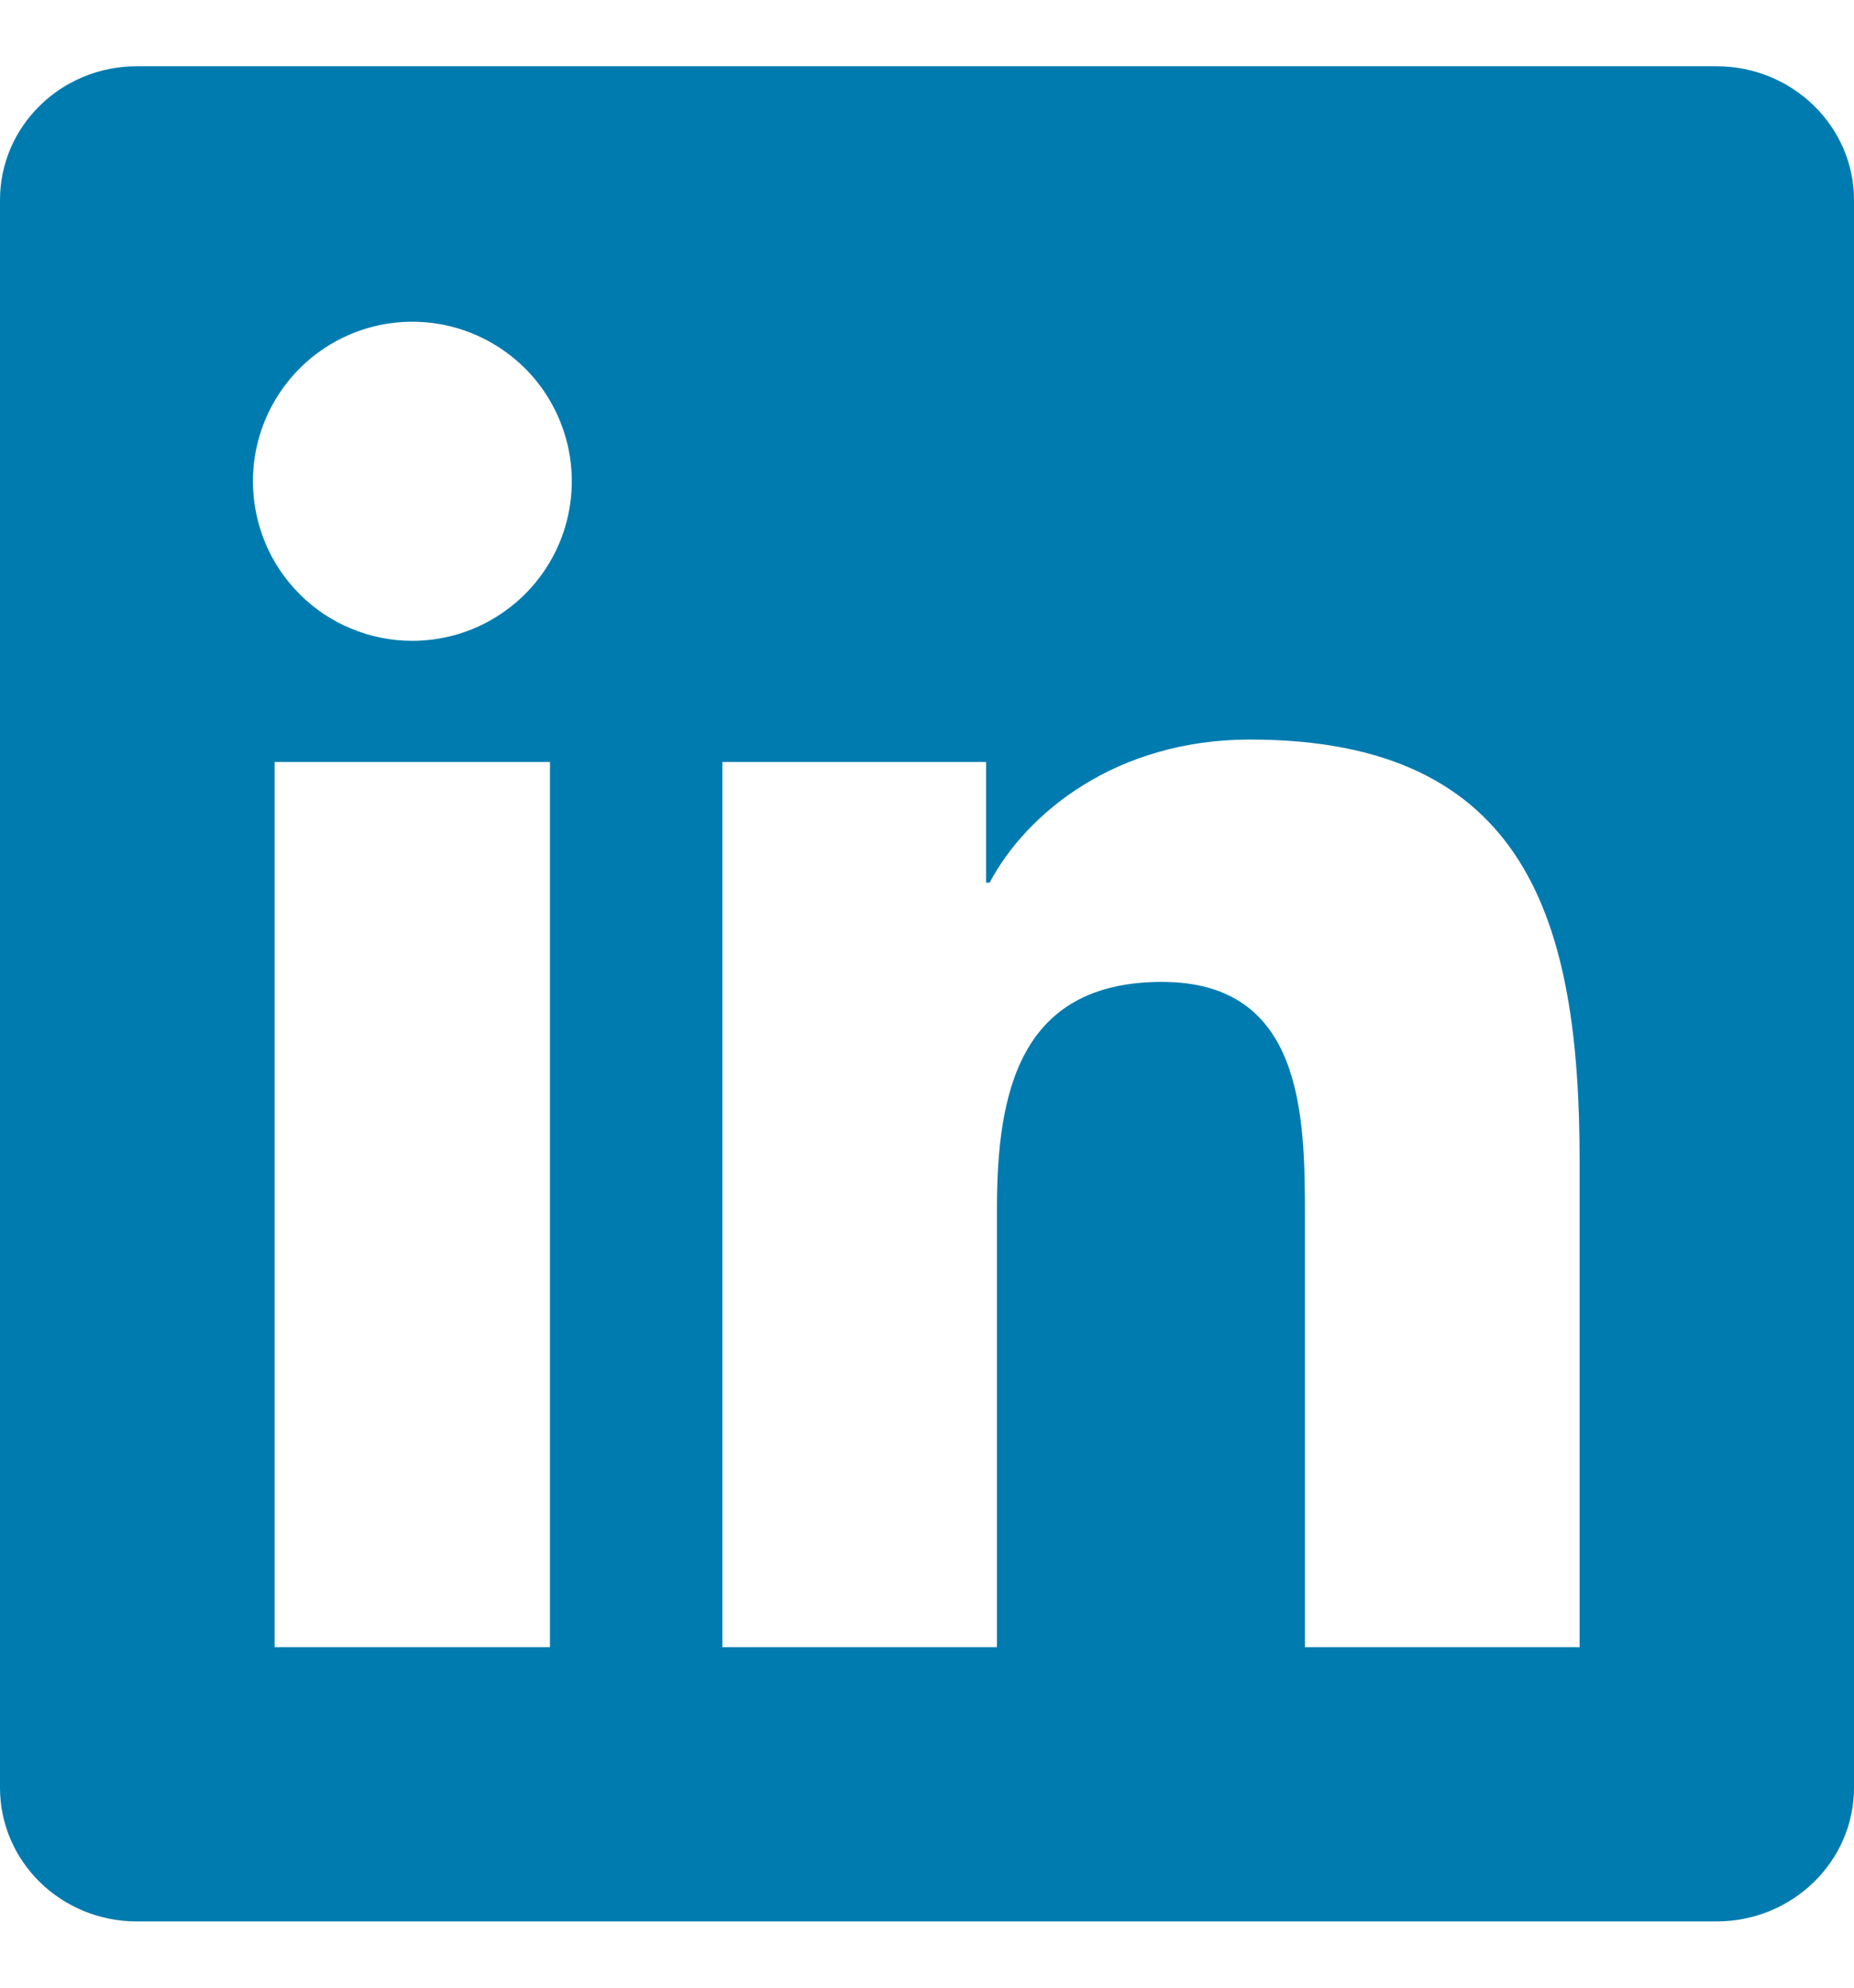 <svg width="14" height="15" viewBox="0 0 14 15" fill="none" xmlns="http://www.w3.org/2000/svg">
<g clip-path="url(#clip0_15:2136)">
<path d="M11.927 12.43H9.854V9.182C9.854 8.407 9.838 7.41 8.774 7.41C7.693 7.41 7.528 8.253 7.528 9.125V12.43H5.455V5.75H7.446V6.661H7.473C7.751 6.136 8.428 5.581 9.439 5.581C11.54 5.581 11.928 6.964 11.928 8.764V12.43H11.927ZM3.113 4.836C2.955 4.836 2.798 4.805 2.652 4.744C2.506 4.684 2.373 4.595 2.262 4.483C2.15 4.371 2.061 4.238 2.001 4.092C1.941 3.946 1.91 3.789 1.91 3.631C1.91 3.393 1.981 3.16 2.113 2.963C2.245 2.765 2.434 2.61 2.654 2.519C2.874 2.428 3.116 2.405 3.349 2.451C3.583 2.498 3.797 2.613 3.966 2.781C4.134 2.949 4.248 3.164 4.295 3.398C4.341 3.631 4.317 3.873 4.226 4.093C4.135 4.313 3.98 4.501 3.782 4.633C3.584 4.766 3.351 4.836 3.113 4.836ZM4.153 12.43H2.074V5.75H4.153V12.43ZM12.965 0.5H1.033C0.462 0.5 0 0.952 0 1.509V13.491C0 14.049 0.462 14.5 1.033 14.5H12.963C13.533 14.5 14 14.049 14 13.491V1.509C14 0.952 13.533 0.5 12.963 0.5H12.965Z" fill="#007BAF"/>
</g>
<defs>
<clipPath id="clip0_15:2136">
<rect width="14" height="14" fill="white" transform="translate(0 0.5)"/>
</clipPath>
</defs>
</svg>
